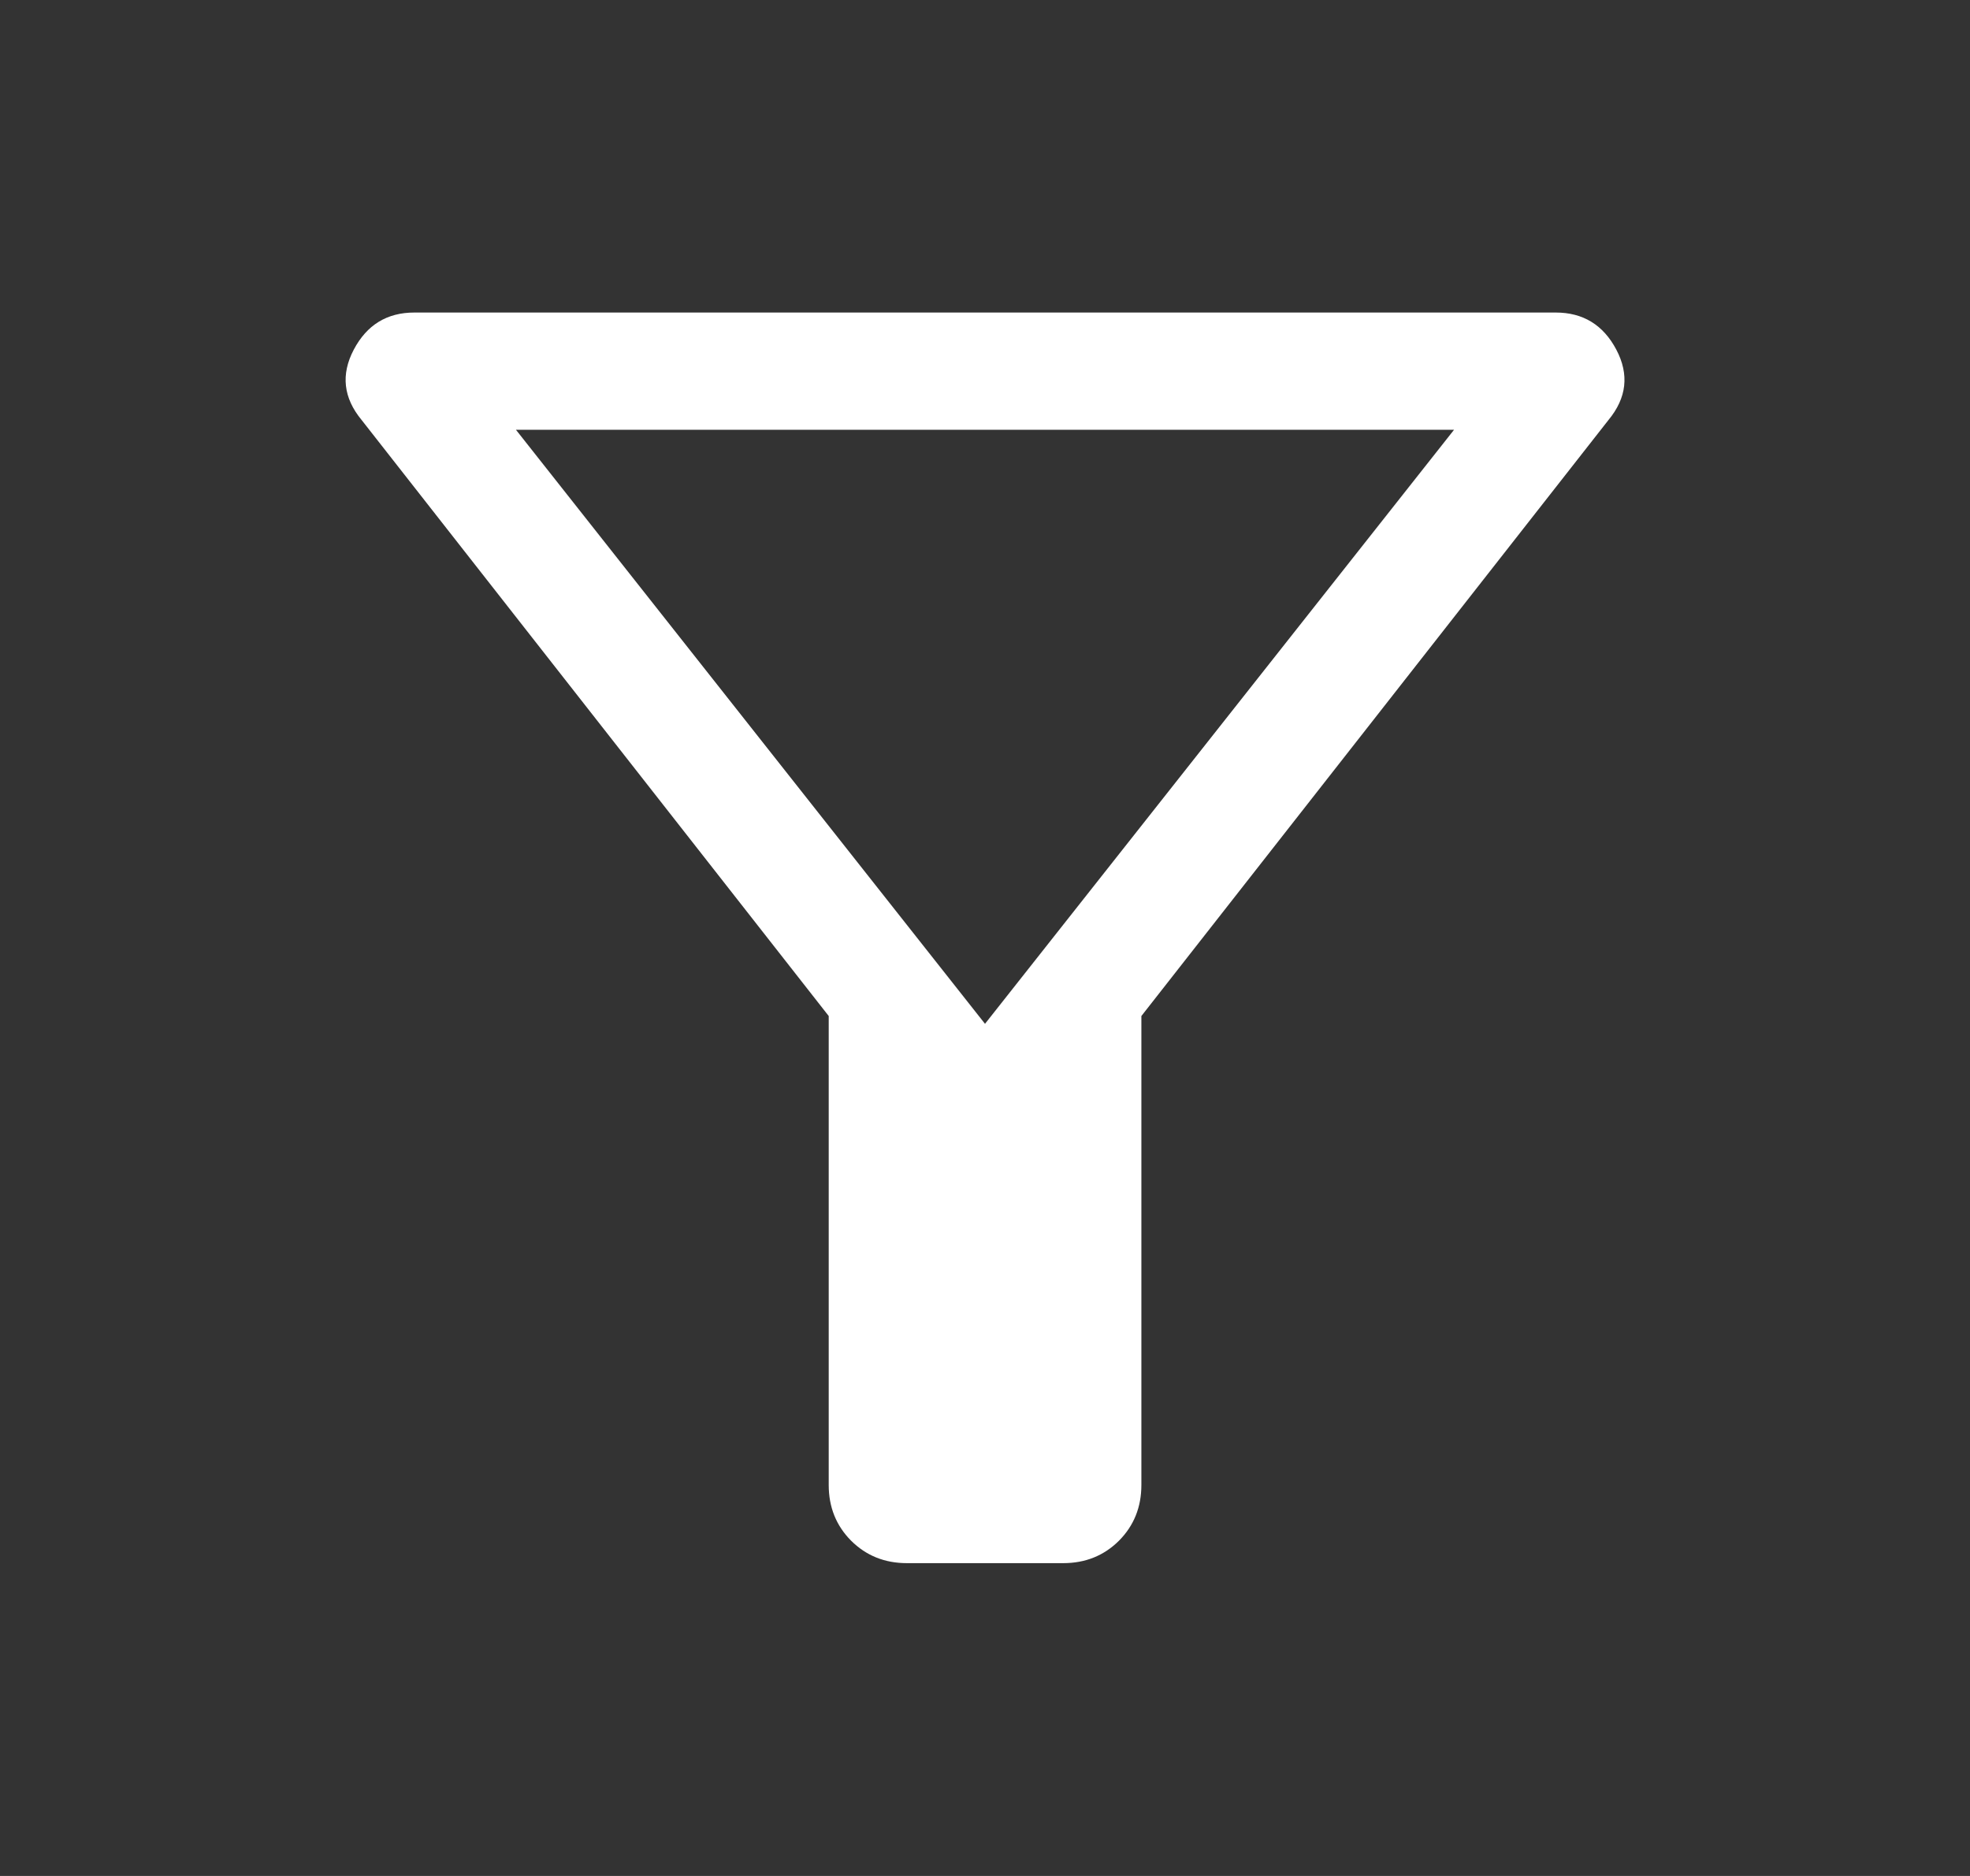 <svg width="21" height="20" viewBox="0 0 21 20" fill="none" xmlns="http://www.w3.org/2000/svg">
<rect x="0" y="0" width="21" height="20" fill="#333333" stroke="none"/>
<g id="icons">
<path id="Vector" d="M11.334 16.665C11.57 16.665 11.768 16.585 11.928 16.426C12.087 16.266 12.167 16.068 12.167 15.832V10.832L17.146 4.478C17.341 4.242 17.369 3.992 17.23 3.728C17.091 3.464 16.875 3.332 16.584 3.332H4.417C4.125 3.332 3.91 3.464 3.771 3.728C3.632 3.992 3.66 4.242 3.855 4.478L8.834 10.832V15.832C8.834 16.068 8.914 16.266 9.073 16.426C9.233 16.585 9.431 16.665 9.667 16.665H11.334ZM10.5 10.915L5.5 4.582H15.5L10.5 10.915Z" fill="white"/>
</g>
</svg>
